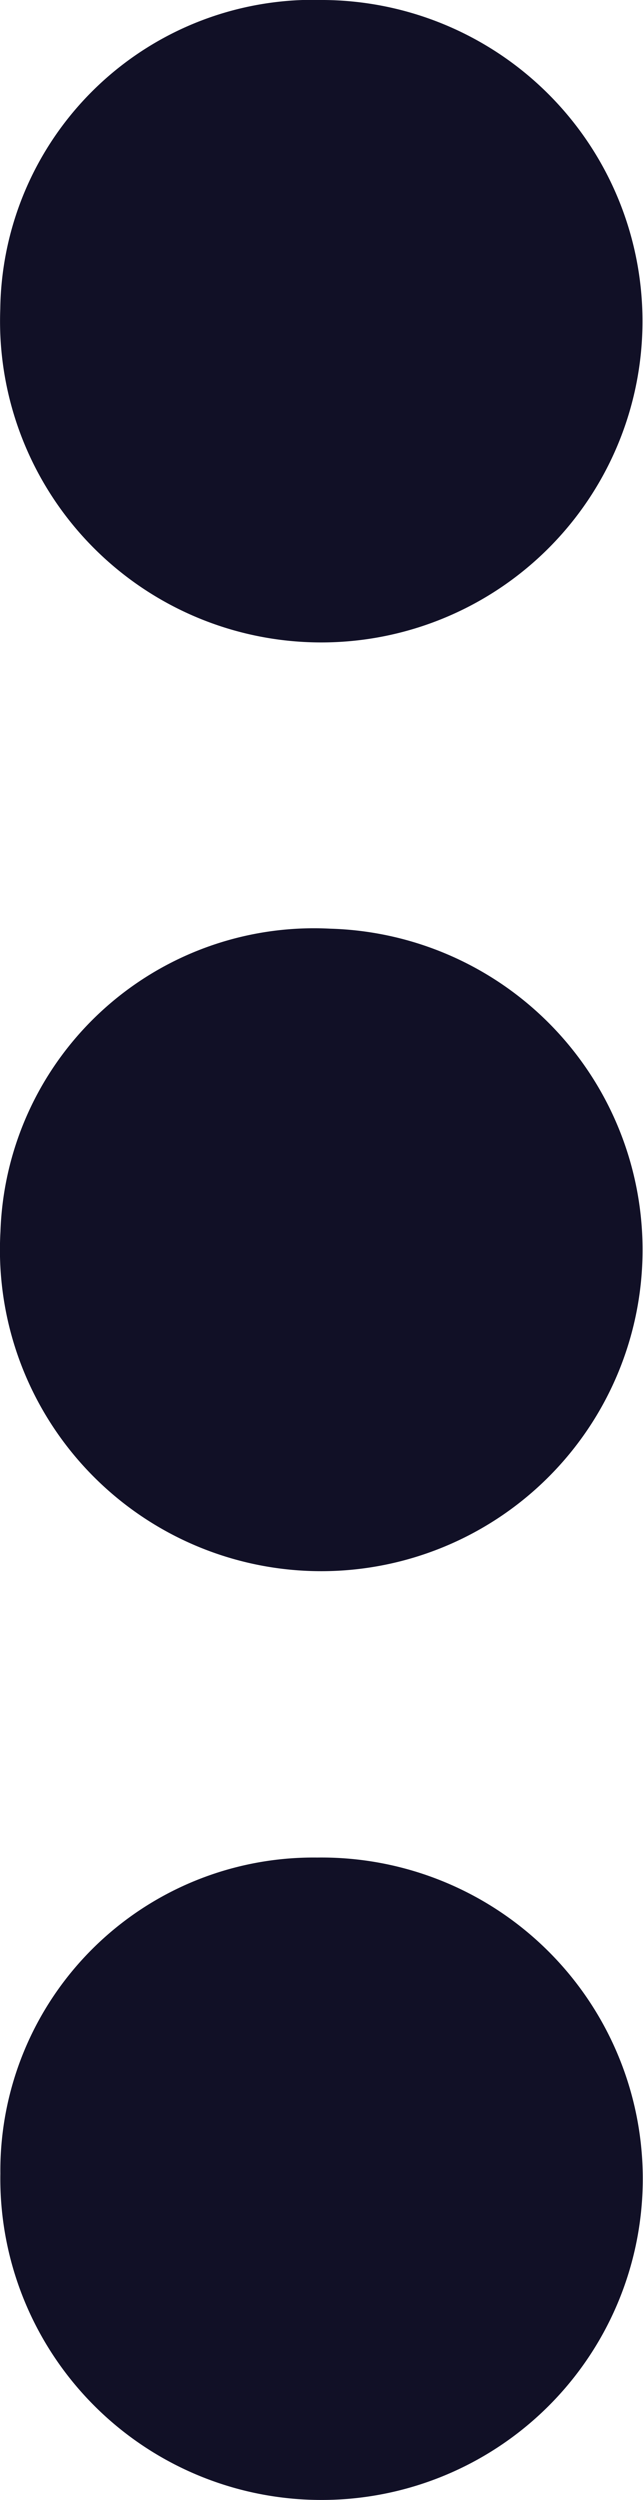 <svg id="Group_106" data-name="Group 106" xmlns="http://www.w3.org/2000/svg" width="6.982" height="27.146" viewBox="0 0 6.982 27.146">
  <path id="Path_58" data-name="Path 58" d="M417.213,265.975a3.488,3.488,0,1,1-3.516,3.355A3.4,3.4,0,0,1,417.213,265.975Z" transform="translate(-413.694 -265.975)" fill="#111026"/>
  <path id="Path_59" data-name="Path 59" d="M417.279,289.973a3.489,3.489,0,1,1-3.582,3.288A3.406,3.406,0,0,1,417.279,289.973Z" transform="translate(-413.692 -279.889)" fill="#111026"/>
  <path id="Path_60" data-name="Path 60" d="M417.14,313.975a3.488,3.488,0,1,1-3.44,3.431A3.4,3.4,0,0,1,417.14,313.975Z" transform="translate(-413.696 -293.805)" fill="#111026"/>
</svg>
